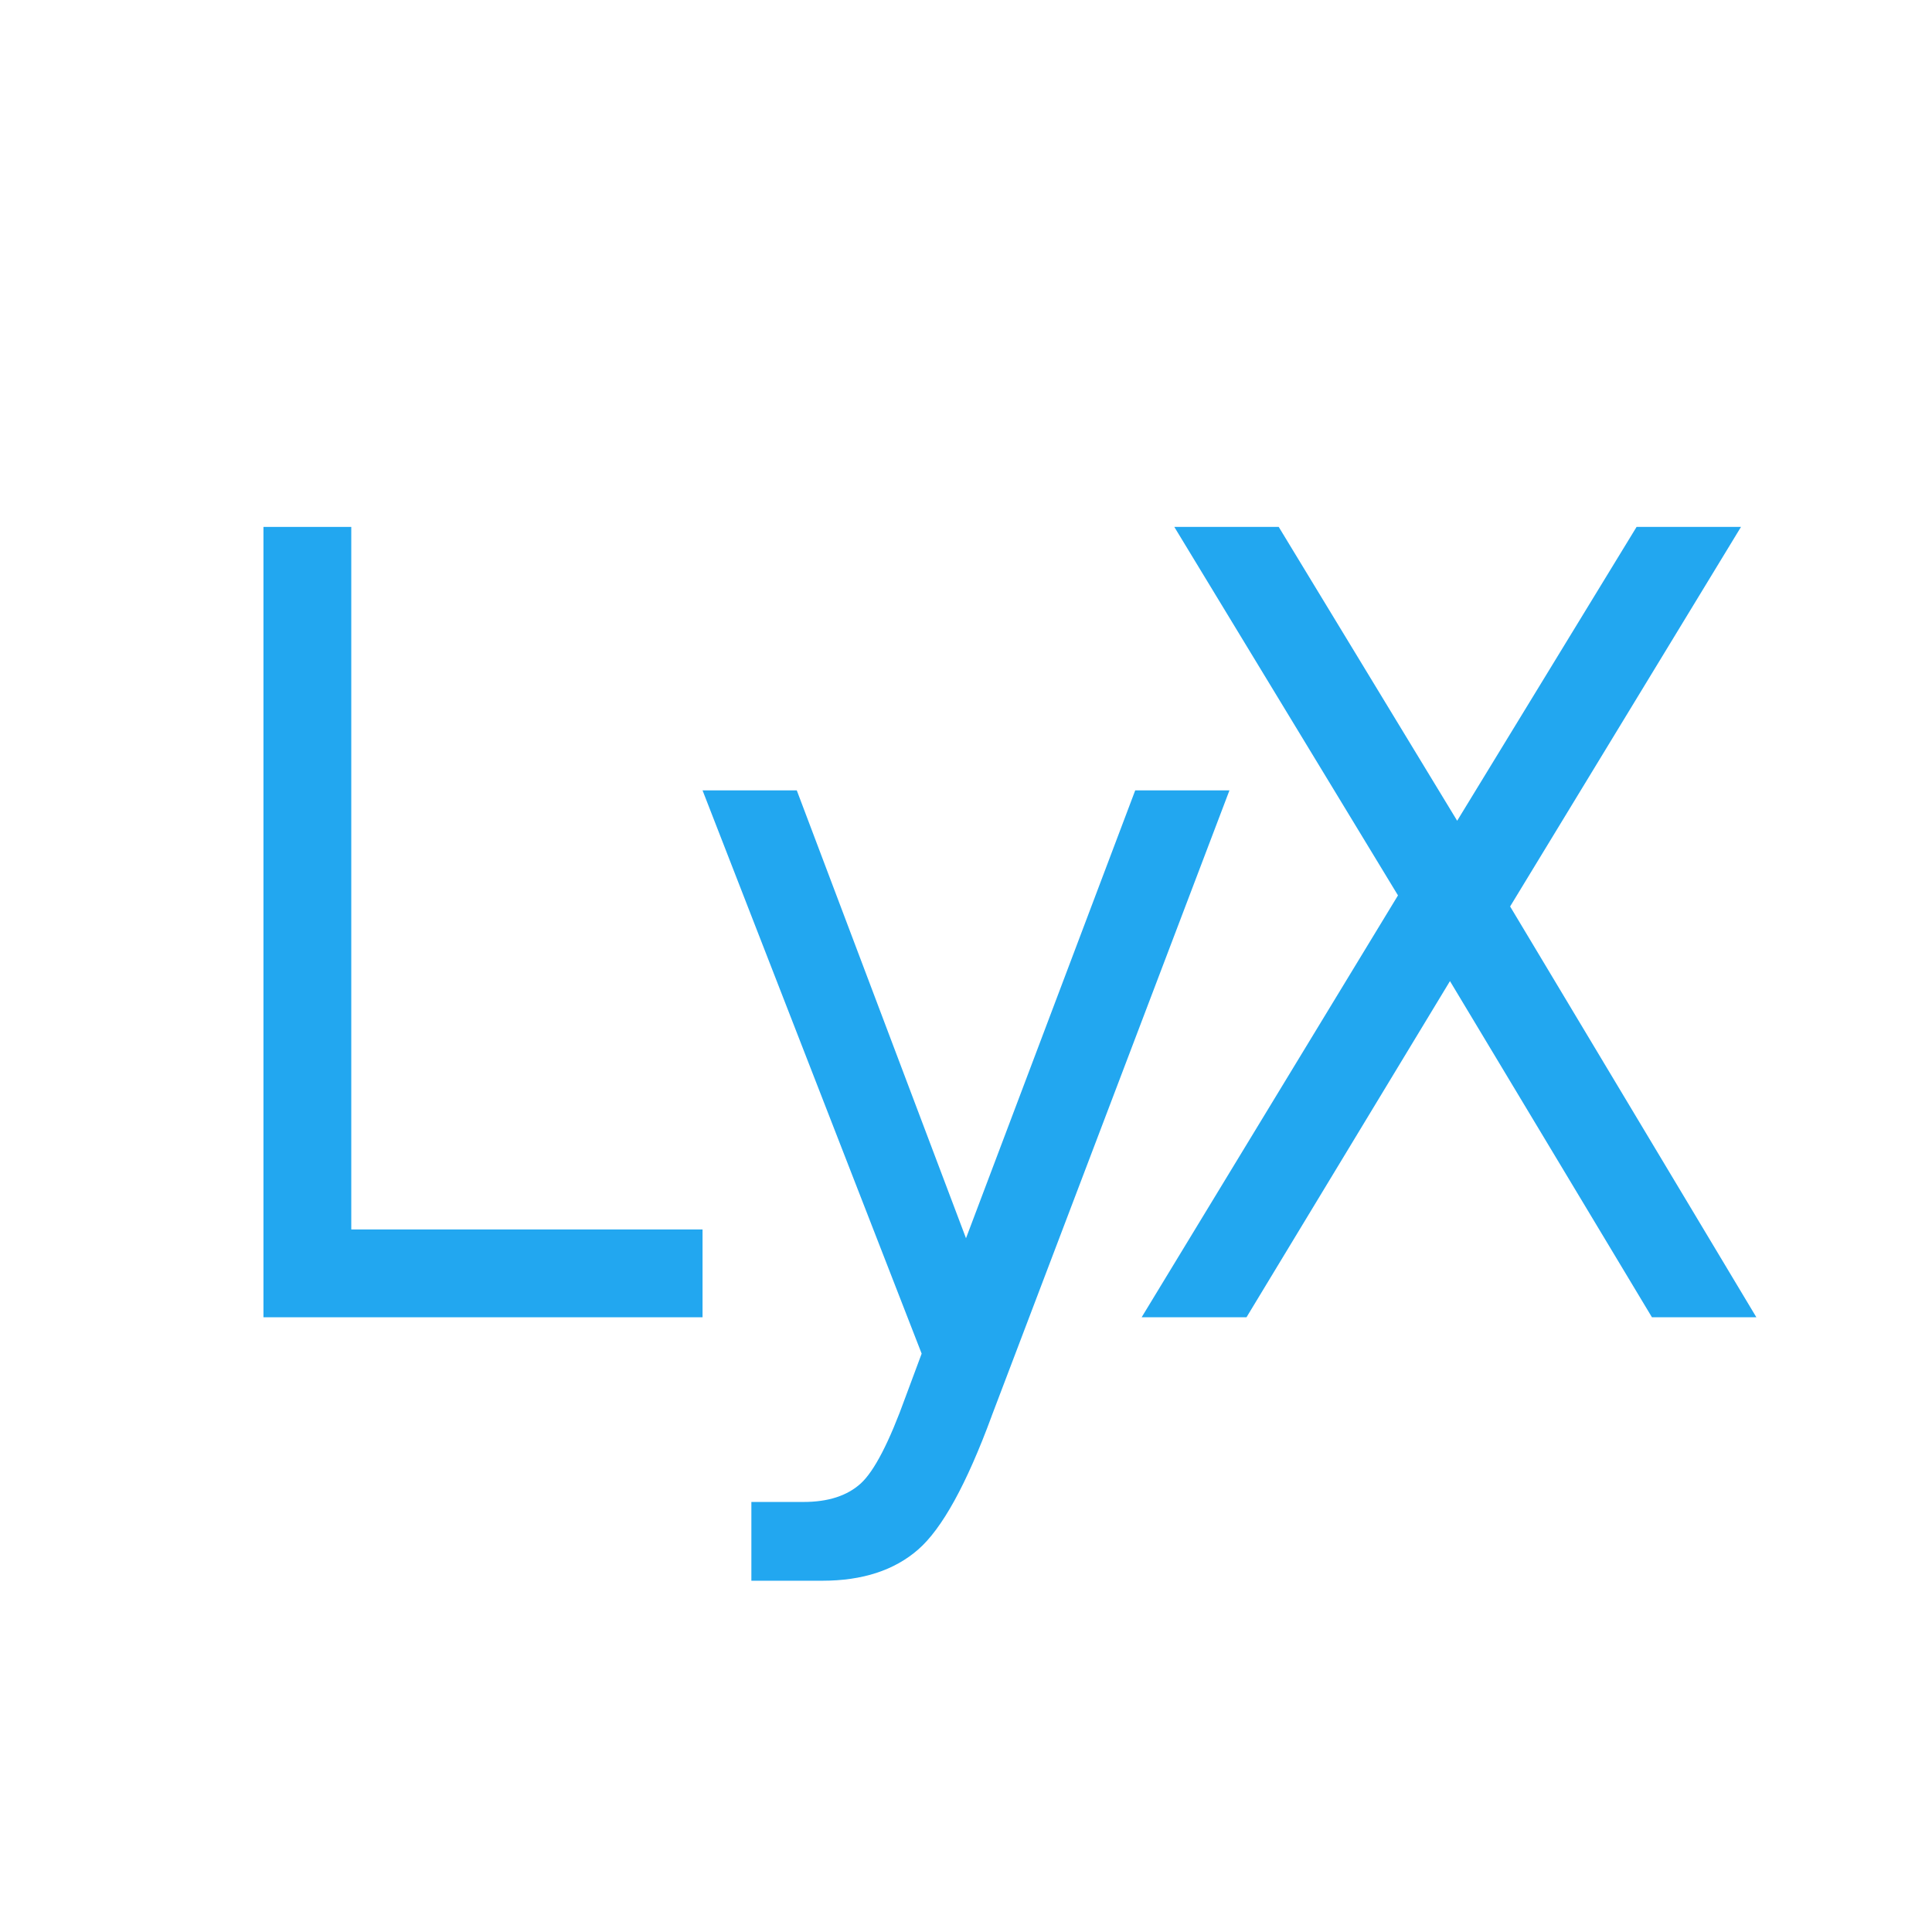 <?xml version="1.0" encoding="UTF-8" standalone="no"?>
<!-- Created with Inkscape (http://www.inkscape.org/) -->

<svg
   xmlns:dc="http://purl.org/dc/elements/1.1/"
   xmlns:cc="http://creativecommons.org/ns#"
   xmlns:rdf="http://www.w3.org/1999/02/22-rdf-syntax-ns#"
   xmlns:svg="http://www.w3.org/2000/svg"
   xmlns="http://www.w3.org/2000/svg"
   xmlns:sodipodi="http://sodipodi.sourceforge.net/DTD/sodipodi-0.dtd"
   xmlns:inkscape="http://www.inkscape.org/namespaces/inkscape"
   width="22"
   height="22"
   id="svg3869"
   version="1.1"
   inkscape:version="0.91 r13725"
   sodipodi:docname="application-x-lyx.svg">
  <defs
     id="defs3871">
    <style
       id="current-color-scheme"
       type="text/css">
      .ColorScheme-Text {
        color:#4d4d4d;
      }
      .ColorScheme-Background {
        color:#eff0f1;
      }
      .ColorScheme-Highlight {
        color:#3daee9;
      }
      .ColorScheme-ViewText {
        color:#31363b;
      }
      .ColorScheme-ViewBackground {
        color:#fcfcfc;
      }
      .ColorScheme-ViewHover {
        color:#93cee9;
      }
      .ColorScheme-ViewFocus{
        color:#3daee9;
      }
      .ColorScheme-ButtonText {
        color:#31363b;
      }
      .ColorScheme-ButtonBackground {
        color:#eff0f1;
      }
      .ColorScheme-ButtonHover {
        color:#93cee9;
      }
      .ColorScheme-ButtonFocus{
        color:#3daee9;
      }
      </style>
  </defs>
  <sodipodi:namedview
     id="base"
     pagecolor="#ffffff"
     bordercolor="#666666"
     borderopacity="1.0"
     inkscape:pageopacity="0.0"
     inkscape:pageshadow="2"
     inkscape:zoom="16"
     inkscape:cx="21.533802"
     inkscape:cy="-1.049571"
     inkscape:document-units="px"
     inkscape:current-layer="layer1"
     showgrid="true"
     fit-margin-top="0"
     fit-margin-left="0"
     fit-margin-right="0"
     fit-margin-bottom="0"
     inkscape:window-width="1920"
     inkscape:window-height="1006"
     inkscape:window-x="0"
     inkscape:window-y="0"
     inkscape:window-maximized="1"
     inkscape:showpageshadow="false"
     inkscape:snap-bbox="true"
     inkscape:object-nodes="true"
     inkscape:snap-global="true">
    <inkscape:grid
       type="xygrid"
       id="grid4132" />
    <sodipodi:guide
       position="2,20"
       orientation="18,0"
       id="guide4138" />
    <sodipodi:guide
       position="2,2"
       orientation="0,18"
       id="guide4140" />
    <sodipodi:guide
       position="20,2"
       orientation="-18,0"
       id="guide4142" />
    <sodipodi:guide
       position="13,20"
       orientation="0,-18"
       id="guide4144" />
    <sodipodi:guide
       position="3,19"
       orientation="16,0"
       id="guide4146" />
    <sodipodi:guide
       position="3,3"
       orientation="0,16"
       id="guide4148" />
    <sodipodi:guide
       position="19,3"
       orientation="-16,0"
       id="guide4150" />
    <sodipodi:guide
       position="24.563,19"
       orientation="0,-16"
       id="guide4152" />
  </sodipodi:namedview>
  <g
     inkscape:label="Capa 1"
     inkscape:groupmode="layer"
     id="layer1"
     transform="translate(-326,-534.362)">
    <rect
       style="fill:#8e44ad;fill-opacity:1;stroke:none"
       id="rect4035"
       width="0"
       height="14.668"
       x="273.382"
       y="518.479" />
    <rect
       style="fill:#8e44ad;fill-opacity:1;stroke:none"
       id="rect4035-8"
       width="0"
       height="14.668"
       x="280.342"
       y="541.049" />
    <rect
       style="fill:#8e44ad;fill-opacity:1;stroke:none"
       id="rect4035-0"
       width="0"
       height="14.668"
       x="282.156"
       y="539.989" />
    <g
       transform="matrix(1.333,0,0,1.333,326.333,-847.121)"
       id="layer1-2"
       inkscape:label="Capa 1"
       style="fill:#8e44ad;fill-opacity:1" />
    <g
       id="layer1-23"
       inkscape:label="Capa 1"
       transform="translate(0,1)">
      <rect
         y="518.479"
         x="273.382"
         height="14.668"
         width="0"
         id="rect4035-3"
         style="fill:#22a7f0;fill-opacity:1;stroke:none" />
      <rect
         y="541.049"
         x="280.342"
         height="14.668"
         width="0"
         id="rect4035-8-9"
         style="fill:#22a7f0;fill-opacity:1;stroke:none" />
      <rect
         y="539.989"
         x="282.156"
         height="14.668"
         width="0"
         id="rect4035-0-4"
         style="fill:#22a7f0;fill-opacity:1;stroke:none" />
      <path
         inkscape:connector-curvature="0"
         id="path4183"
         style="font-style:normal;font-weight:normal;font-size:medium;line-height:125%;font-family:sans-serif;letter-spacing:0px;word-spacing:0px;fill:#22a7f0;fill-opacity:1;stroke:none;stroke-width:1px;stroke-linecap:butt;stroke-linejoin:miter;stroke-opacity:1"
         d="m 329,539.362 1,0 0,8 4,0 0,1 -5,0 z"
         sodipodi:nodetypes="ccccccc" />
      <path
         inkscape:connector-curvature="0"
         id="path4185"
         style="font-style:normal;font-weight:normal;font-size:medium;line-height:125%;font-family:sans-serif;letter-spacing:0px;word-spacing:0px;fill:#22a7f0;fill-opacity:1;stroke:none;stroke-width:1px;stroke-linecap:butt;stroke-linejoin:miter;stroke-opacity:1"
         d="m 337.292,549.488 q -0.429,1.164 -0.837,1.519 -0.407,0.355 -1.09,0.355 l -0.809,0 0,-0.897 0.595,0 q 0.418,0 0.65,-0.21 0.231,-0.21 0.512,-0.99 l 0.182,-0.489 L 334,542.362 l 1.073,0 1.927,5.1 1.927,-5.1 1.073,0 -2.708,7.125 z" />
      <path
         inkscape:connector-curvature="0"
         id="path4187"
         style="font-style:normal;font-weight:normal;font-size:medium;line-height:125%;font-family:sans-serif;letter-spacing:0px;word-spacing:0px;fill:#22a7f0;fill-opacity:1;stroke:none;stroke-width:1px;stroke-linecap:butt;stroke-linejoin:miter;stroke-opacity:1"
         d="m 339.372,539.362 1.189,0 2.032,3.346 2.043,-3.346 1.189,0 -2.629,4.322 2.804,4.678 -1.189,0 -2.3,-3.828 -2.317,3.828 -1.194,0 2.919,-4.804 -2.547,-4.196 z" />
    </g>
  </g>
</svg>
